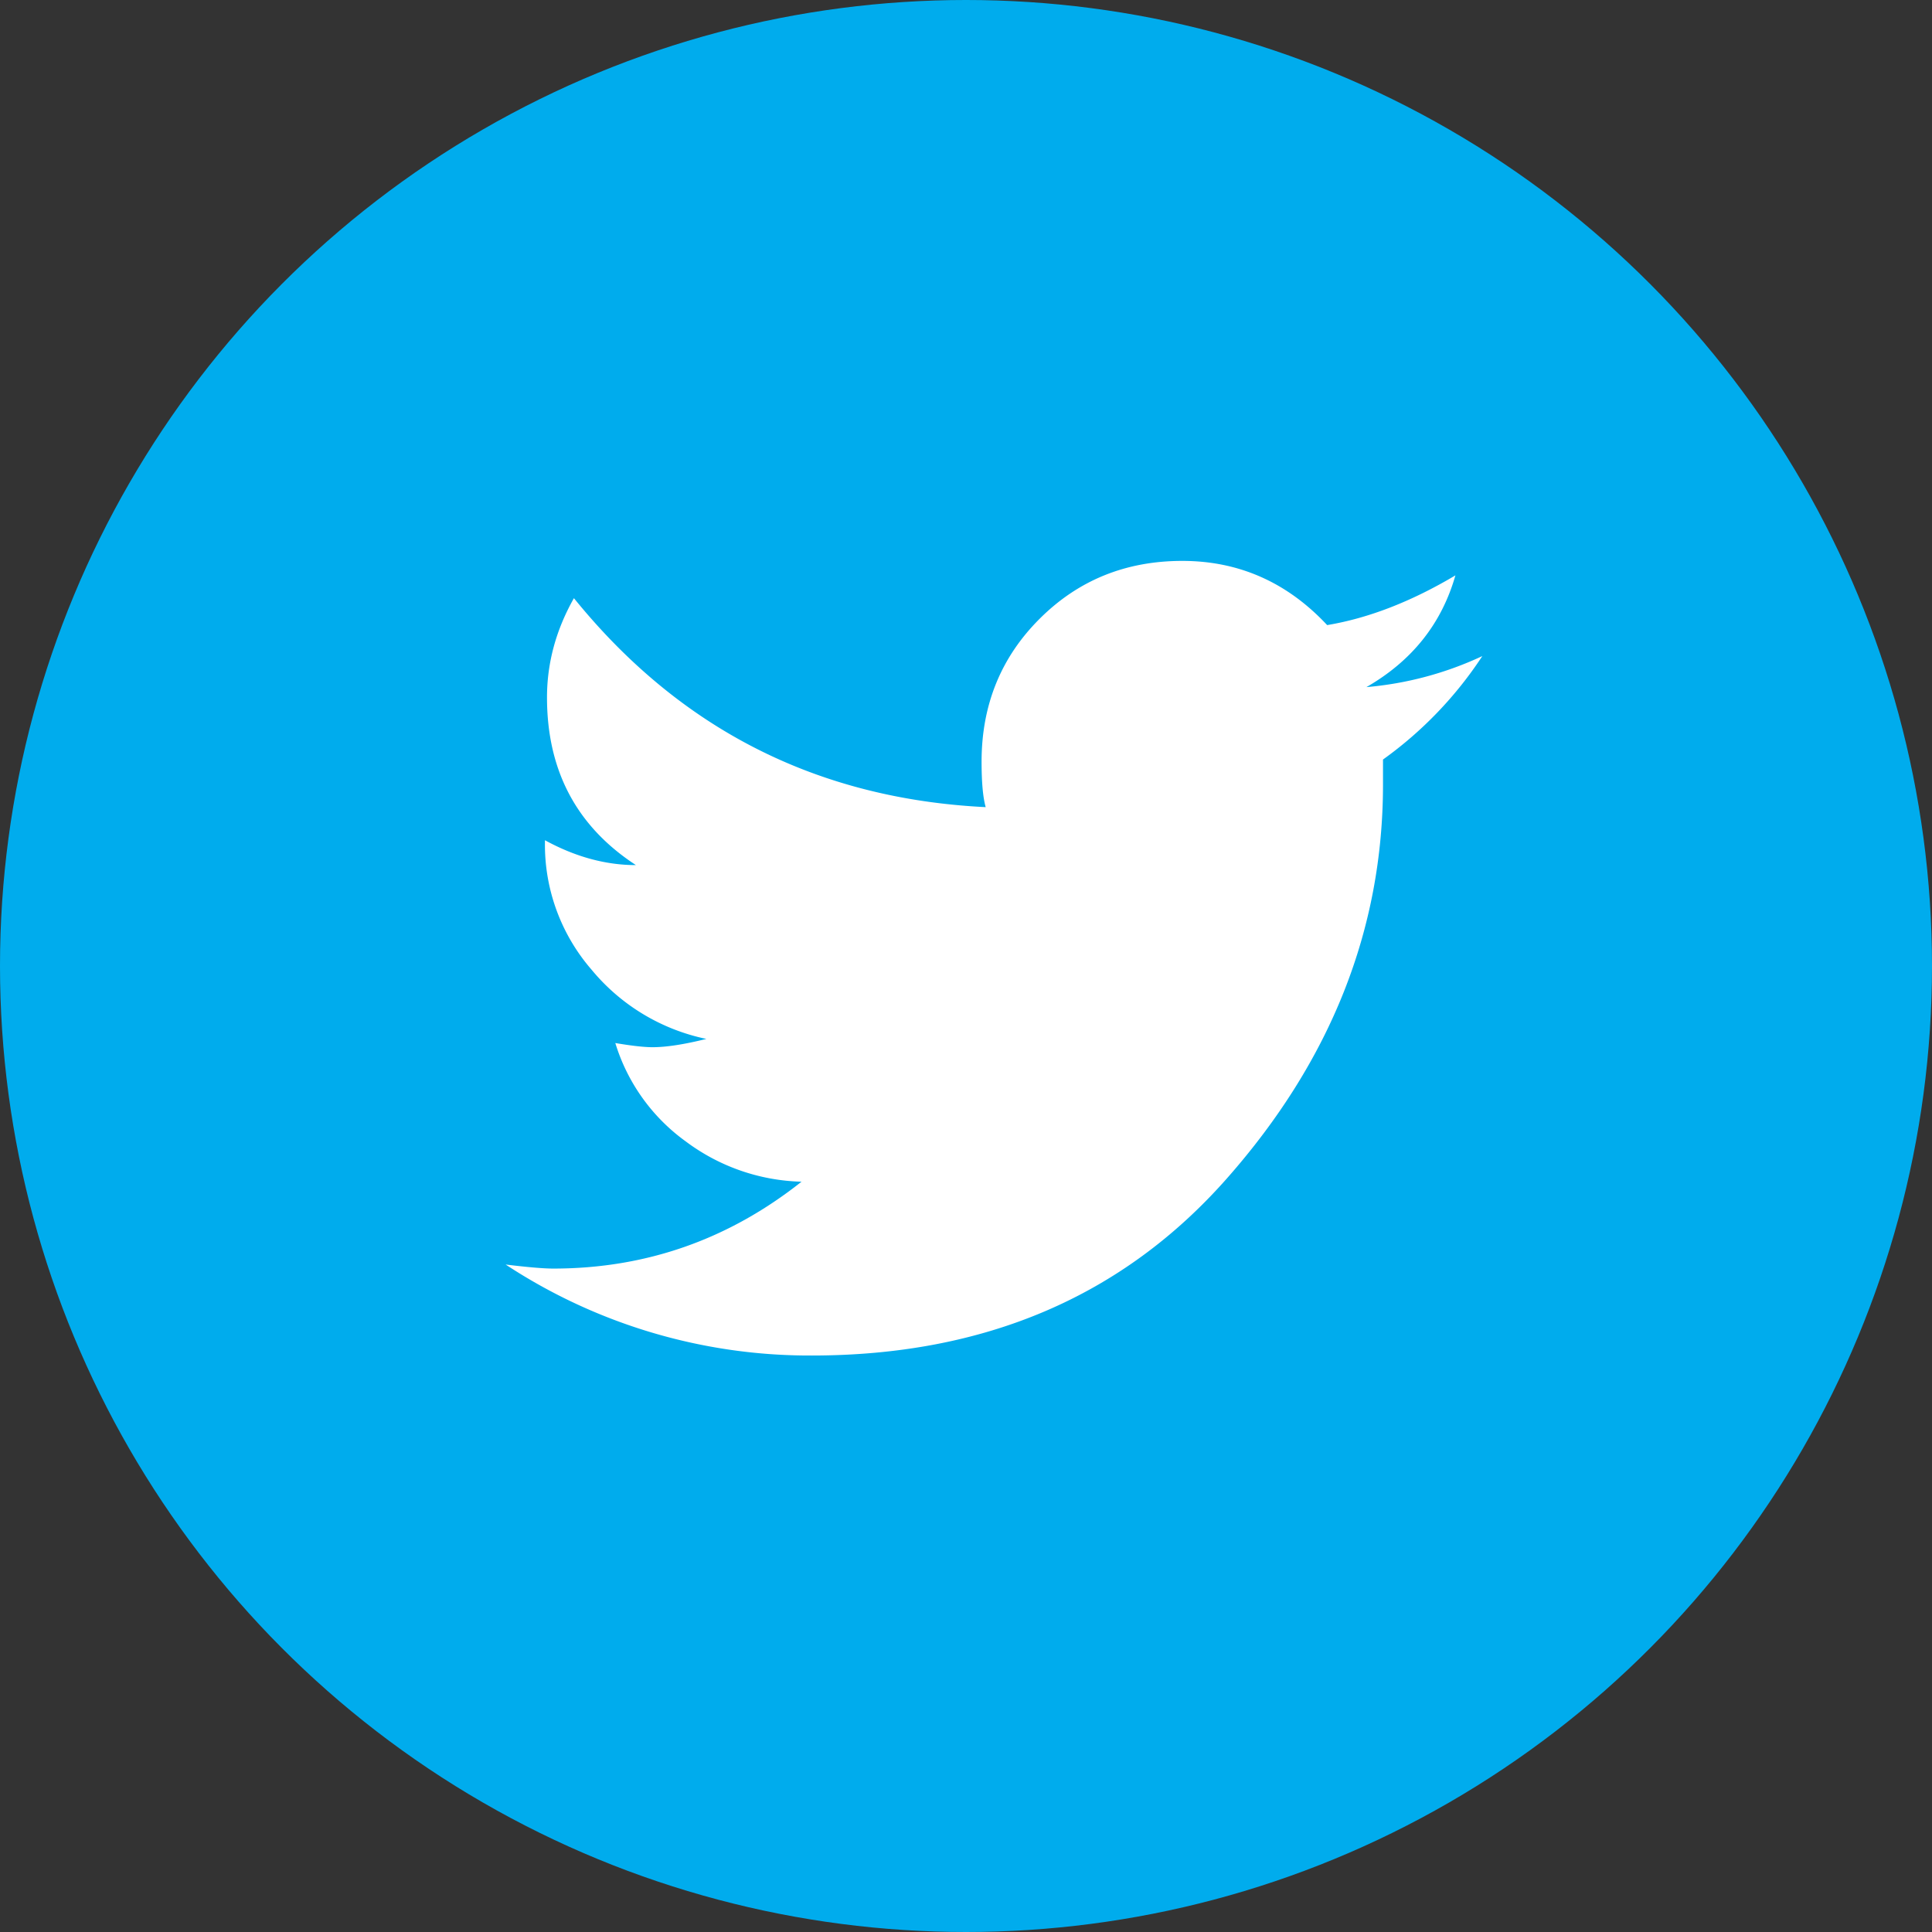 <svg xmlns="http://www.w3.org/2000/svg" width="31" height="31" viewBox="0 0 31 31"><rect x="0" y="0" width="31" height="31" fill="#333333" stroke="none"/><g fill="none" fill-rule="evenodd"><circle cx="15.5" cy="15.5" r="15.5" fill="#00ACED"/><path fill="#FFF" d="M23.785 10.527a6.273 6.273 0 0 1-1.594 1.66v.399c0 2.324-.836 4.433-2.507 6.325-1.671 1.893-3.89 2.839-6.657 2.839a8.87 8.87 0 0 1-4.914-1.46c.354.043.609.065.764.065 1.483 0 2.81-.464 3.984-1.394a3.232 3.232 0 0 1-1.86-.648 3.042 3.042 0 0 1-1.128-1.577c.265.045.465.067.597.067.222 0 .51-.045.864-.133a3.246 3.246 0 0 1-1.843-1.112 3.06 3.06 0 0 1-.747-2.042v-.034c.487.266.974.399 1.46.399-.951-.62-1.427-1.516-1.427-2.69 0-.553.144-1.084.432-1.593 1.704 2.103 3.906 3.22 6.607 3.353-.044-.155-.066-.398-.066-.73 0-.908.31-1.672.93-2.291.62-.62 1.383-.93 2.29-.93.908 0 1.683.343 2.325 1.03.664-.111 1.35-.377 2.058-.798-.221.775-.697 1.373-1.428 1.793a5.484 5.484 0 0 0 1.86-.498z"/></g></svg>